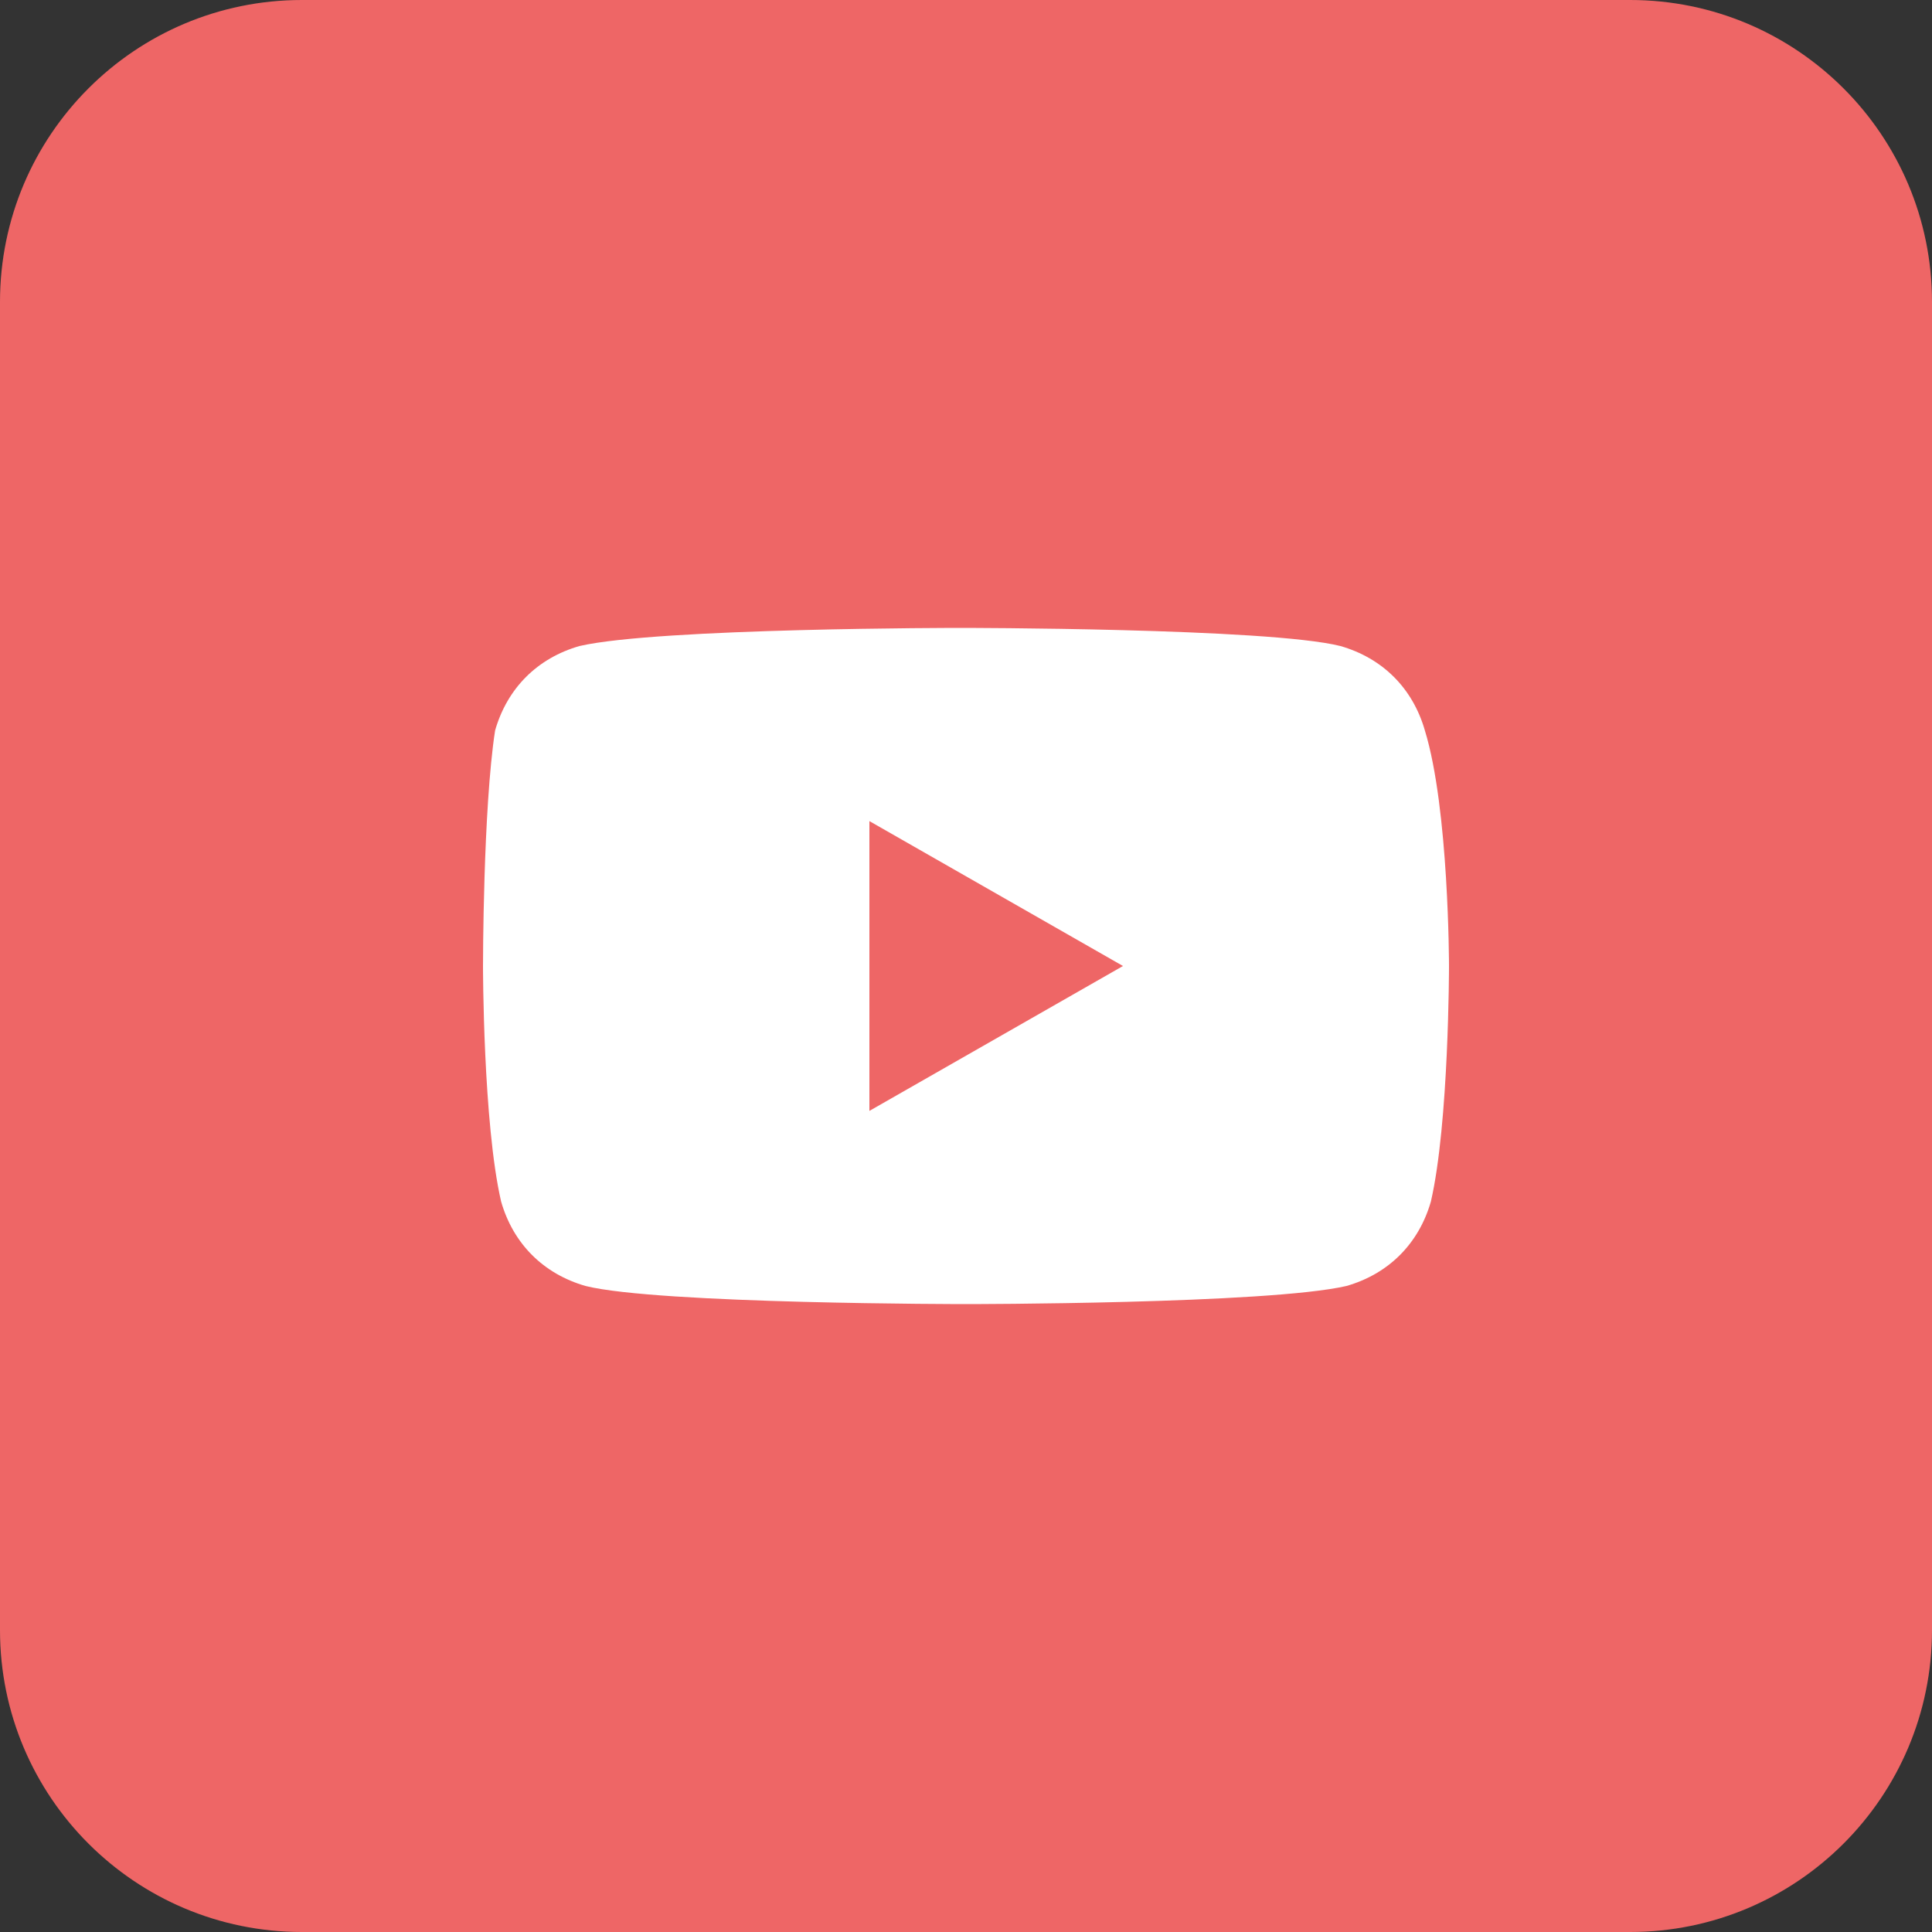 <svg width="27" height="27" viewBox="0 0 27 27" fill="none" xmlns="http://www.w3.org/2000/svg">
<rect x="0" y="0" width="27" height="27" fill="#333333" stroke="none"/>
<path d="M22.781 0H4.219C1.889 0 0 1.889 0 4.219V22.781C0 25.111 1.889 27 4.219 27H22.781C25.111 27 27 25.111 27 22.781V4.219C27 1.889 25.111 0 22.781 0Z" fill="#EE6666"/>
<path d="M19.913 10.209C19.744 9.619 19.322 9.197 18.731 9.028C17.719 8.775 13.416 8.775 13.416 8.775C13.416 8.775 9.197 8.775 8.1 9.028C7.509 9.197 7.088 9.619 6.919 10.209C6.75 11.306 6.75 13.5 6.75 13.5C6.75 13.5 6.75 15.694 7.003 16.791C7.172 17.381 7.594 17.803 8.184 17.972C9.197 18.225 13.5 18.225 13.5 18.225C13.5 18.225 17.719 18.225 18.816 17.972C19.406 17.803 19.828 17.381 19.997 16.791C20.25 15.694 20.25 13.5 20.25 13.5C20.25 13.5 20.25 11.306 19.913 10.209ZM12.15 15.525V11.475L15.694 13.5L12.15 15.525Z" fill="white"/>
</svg>
